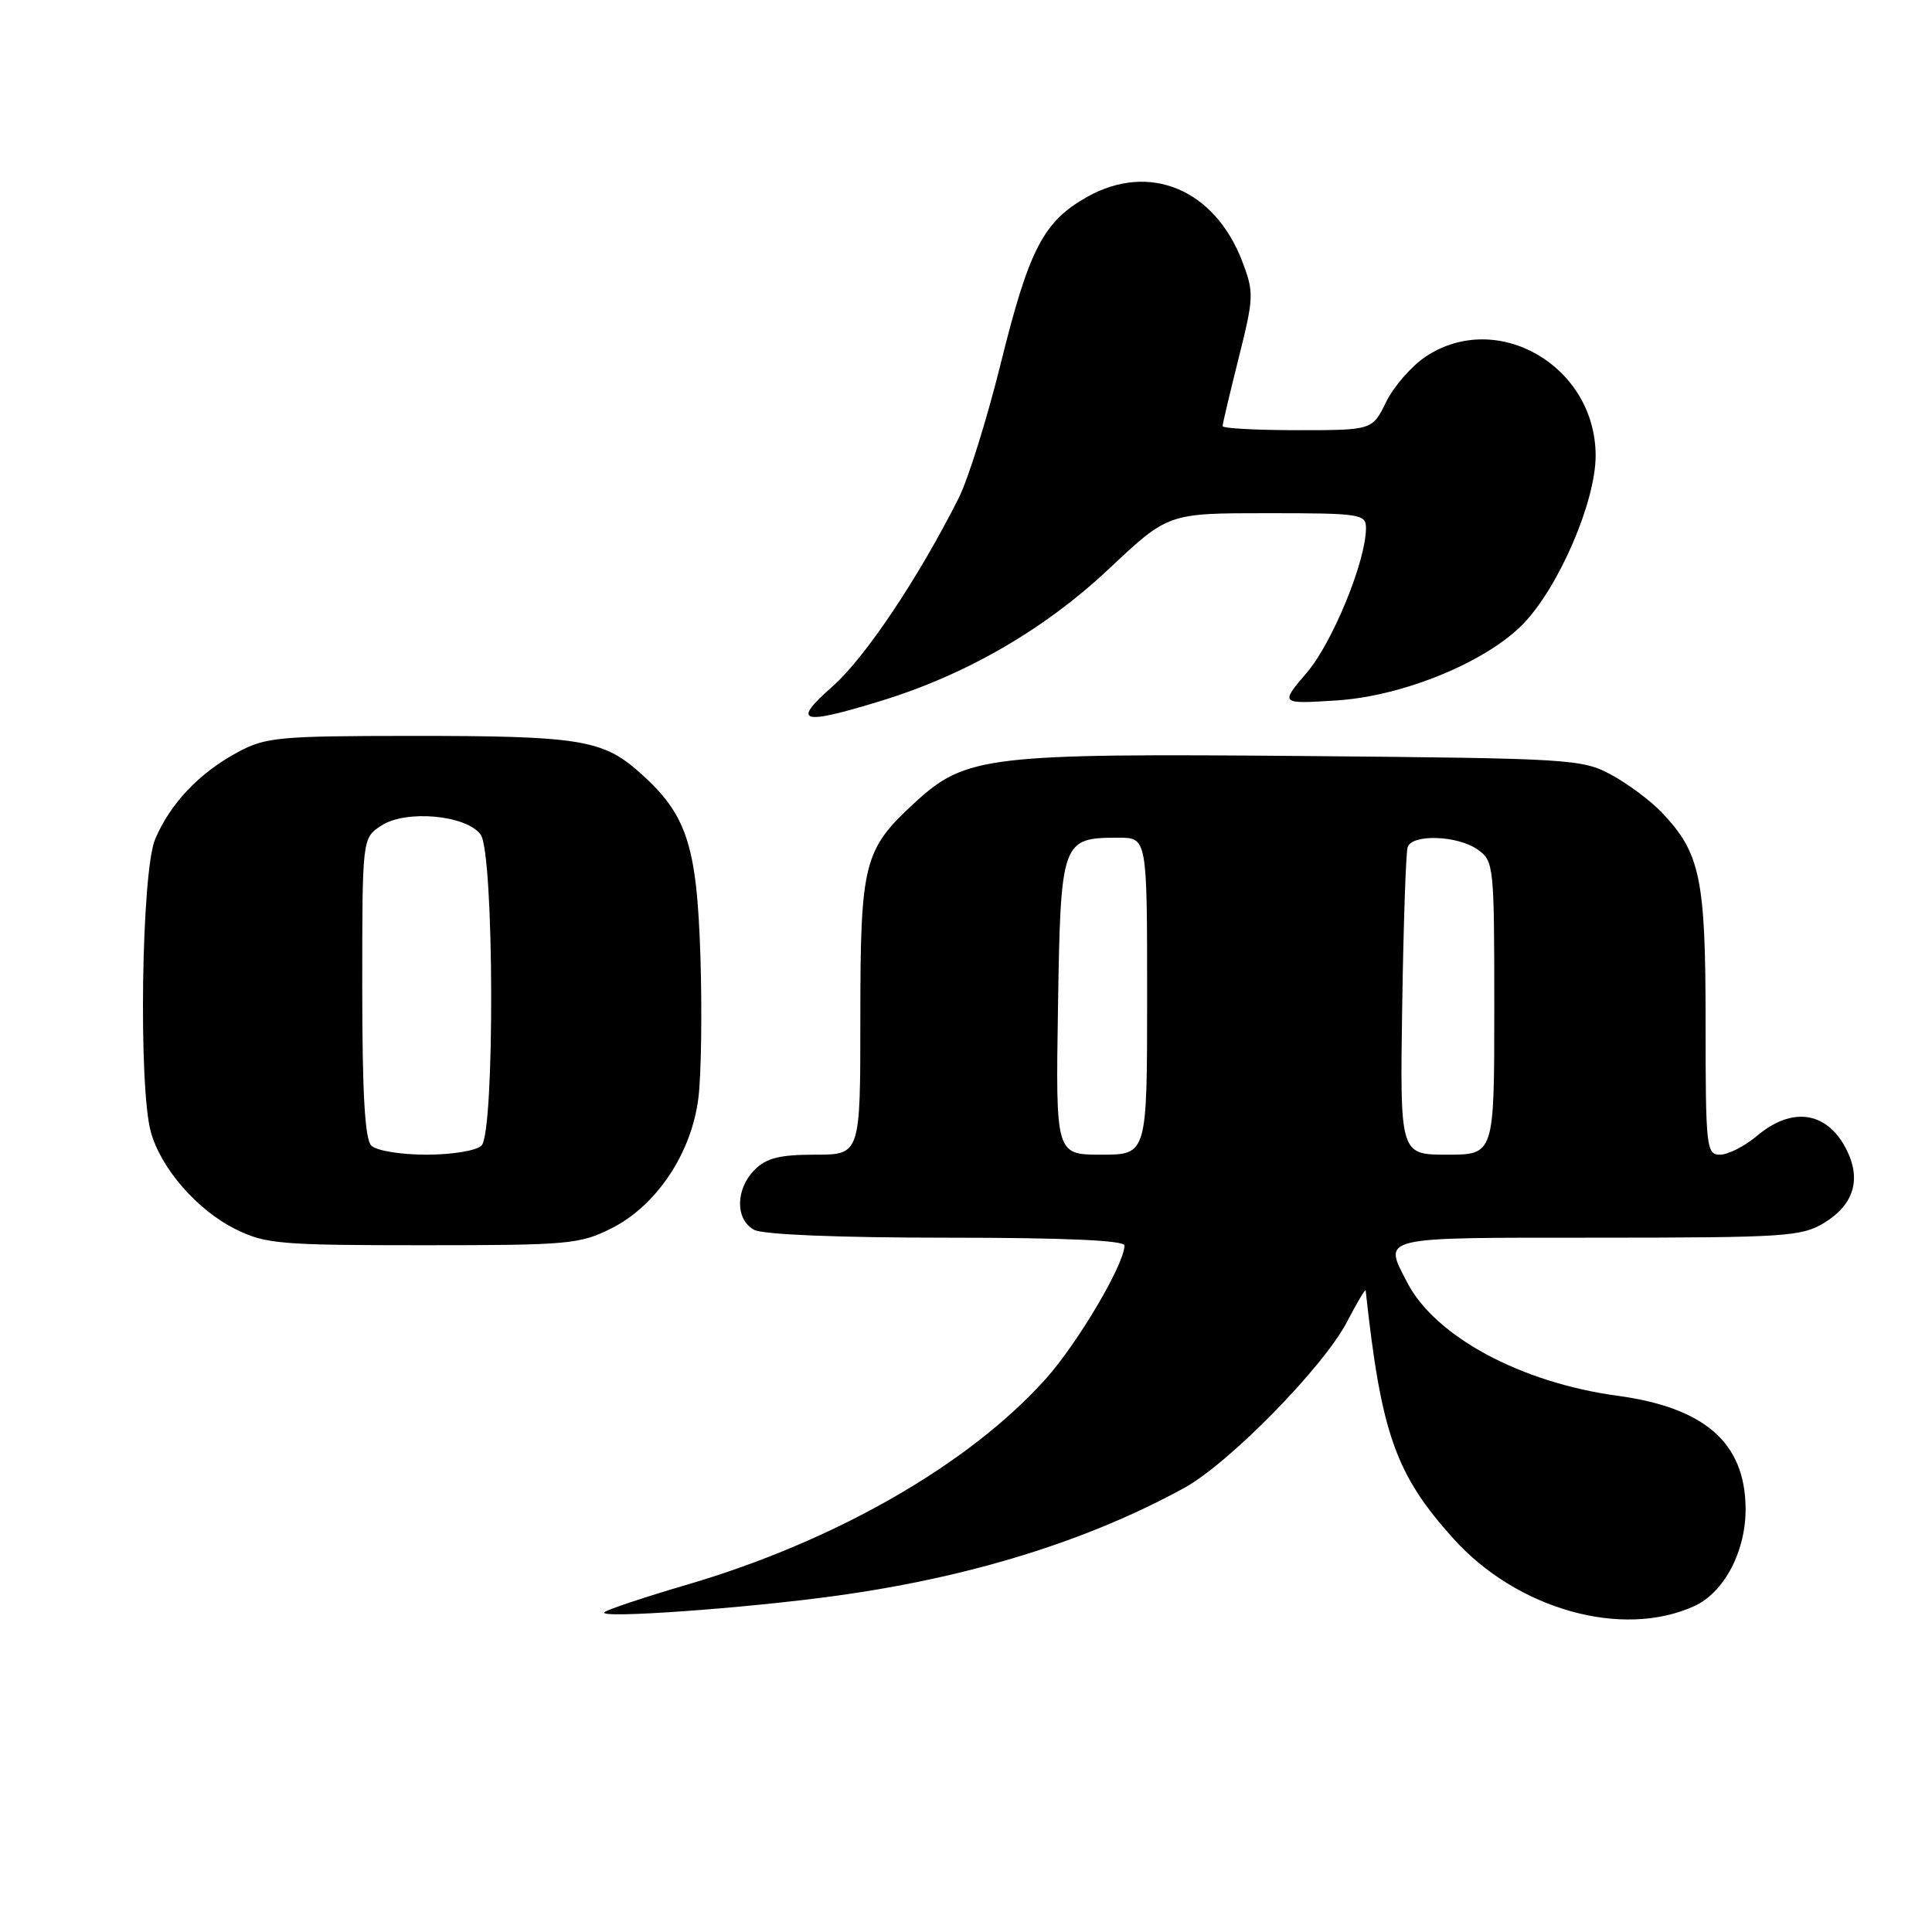 <?xml version="1.0" encoding="UTF-8" standalone="no"?>
<!DOCTYPE svg PUBLIC "-//W3C//DTD SVG 1.1//EN" "http://www.w3.org/Graphics/SVG/1.1/DTD/svg11.dtd" >
<svg xmlns="http://www.w3.org/2000/svg" xmlns:xlink="http://www.w3.org/1999/xlink" version="1.1" viewBox="0 0 256 256">
 <g >
 <path fill="currentColor"
d=" M 224.49 212.82 C 228.51 210.99 231.39 205.45 231.30 199.72 C 231.17 191.13 225.85 186.51 214.29 184.94 C 201.50 183.20 190.17 177.09 186.47 169.95 C 183.29 163.79 182.38 164.00 211.75 164.00 C 236.58 163.99 238.73 163.85 241.72 162.03 C 245.67 159.62 246.68 156.22 244.62 152.23 C 242.05 147.26 237.47 146.59 232.82 150.50 C 231.18 151.88 228.98 153.00 227.92 153.00 C 226.10 153.00 226.00 152.10 226.00 135.47 C 226.00 116.37 225.31 113.04 220.20 107.66 C 218.71 106.10 215.70 103.85 213.50 102.66 C 209.65 100.58 208.17 100.49 173.23 100.18 C 130.78 99.81 127.98 100.14 121.22 106.35 C 114.43 112.59 114.00 114.29 114.00 134.97 C 114.00 153.00 114.00 153.00 108.00 153.00 C 103.33 153.00 101.56 153.44 100.00 155.00 C 97.44 157.56 97.41 161.61 99.93 162.96 C 101.11 163.59 111.10 164.00 125.43 164.00 C 140.91 164.00 149.00 164.35 149.00 165.03 C 149.00 167.50 142.79 178.01 138.54 182.74 C 128.36 194.07 110.69 204.20 91.07 209.97 C 85.33 211.65 80.38 213.31 80.07 213.64 C 79.26 214.50 98.56 213.13 110.72 211.46 C 128.51 209.02 144.07 204.20 156.91 197.16 C 162.85 193.91 175.36 181.14 178.48 175.16 C 179.81 172.60 180.93 170.72 180.96 171.00 C 183.01 189.96 184.92 195.36 192.57 203.86 C 201.01 213.25 214.96 217.17 224.49 212.82 Z  M 81.04 162.75 C 87.01 159.74 91.63 152.81 92.54 145.49 C 92.92 142.47 93.04 134.03 92.81 126.75 C 92.33 111.82 91.00 107.84 84.58 102.20 C 79.79 98.00 76.56 97.50 54.50 97.51 C 36.97 97.52 35.19 97.68 31.50 99.67 C 26.40 102.41 22.53 106.50 20.55 111.22 C 18.74 115.55 18.33 144.04 19.99 150.00 C 21.34 154.85 26.15 160.37 31.23 162.88 C 35.16 164.83 37.14 165.00 56.04 165.00 C 75.35 165.00 76.84 164.87 81.04 162.75 Z  M 116.64 92.90 C 128.02 89.42 138.40 83.41 146.97 75.35 C 154.78 68.00 154.78 68.00 167.89 68.00 C 180.29 68.00 181.00 68.11 181.00 69.98 C 181.00 74.32 176.57 85.14 173.17 89.12 C 169.60 93.29 169.60 93.29 177.12 92.81 C 185.95 92.24 196.94 87.72 201.85 82.65 C 206.57 77.75 211.43 66.47 211.43 60.38 C 211.43 48.51 198.41 40.93 188.90 47.26 C 187.03 48.51 184.68 51.21 183.67 53.26 C 181.84 57.00 181.84 57.00 171.92 57.00 C 166.46 57.00 162.00 56.76 162.00 56.46 C 162.00 56.17 162.96 52.11 164.13 47.44 C 166.15 39.38 166.17 38.75 164.61 34.65 C 160.95 25.06 152.29 21.46 144.05 26.09 C 138.25 29.35 136.35 33.02 132.59 48.22 C 130.78 55.52 128.28 63.52 127.03 66.00 C 121.70 76.59 114.61 87.17 110.33 90.94 C 104.85 95.76 106.07 96.14 116.64 92.90 Z  M 140.19 133.42 C 140.54 111.36 140.67 111.00 148.19 111.00 C 152.00 111.00 152.00 111.00 152.00 132.00 C 152.00 153.00 152.00 153.00 145.94 153.00 C 139.88 153.00 139.88 153.00 140.19 133.42 Z  M 185.80 133.25 C 185.97 122.39 186.29 112.94 186.52 112.25 C 187.11 110.49 193.12 110.69 195.78 112.56 C 197.94 114.07 198.00 114.60 198.00 133.56 C 198.00 153.00 198.00 153.00 191.75 153.00 C 185.50 153.00 185.50 153.00 185.80 133.25 Z  M 49.20 151.80 C 48.35 150.95 48.00 144.87 48.00 130.82 C 48.00 111.05 48.00 111.05 50.52 109.40 C 53.77 107.26 61.79 107.99 63.69 110.59 C 65.48 113.04 65.58 150.02 63.80 151.80 C 63.13 152.47 59.91 153.00 56.50 153.00 C 53.09 153.00 49.87 152.47 49.20 151.80 Z "/>
</g>
</svg>
